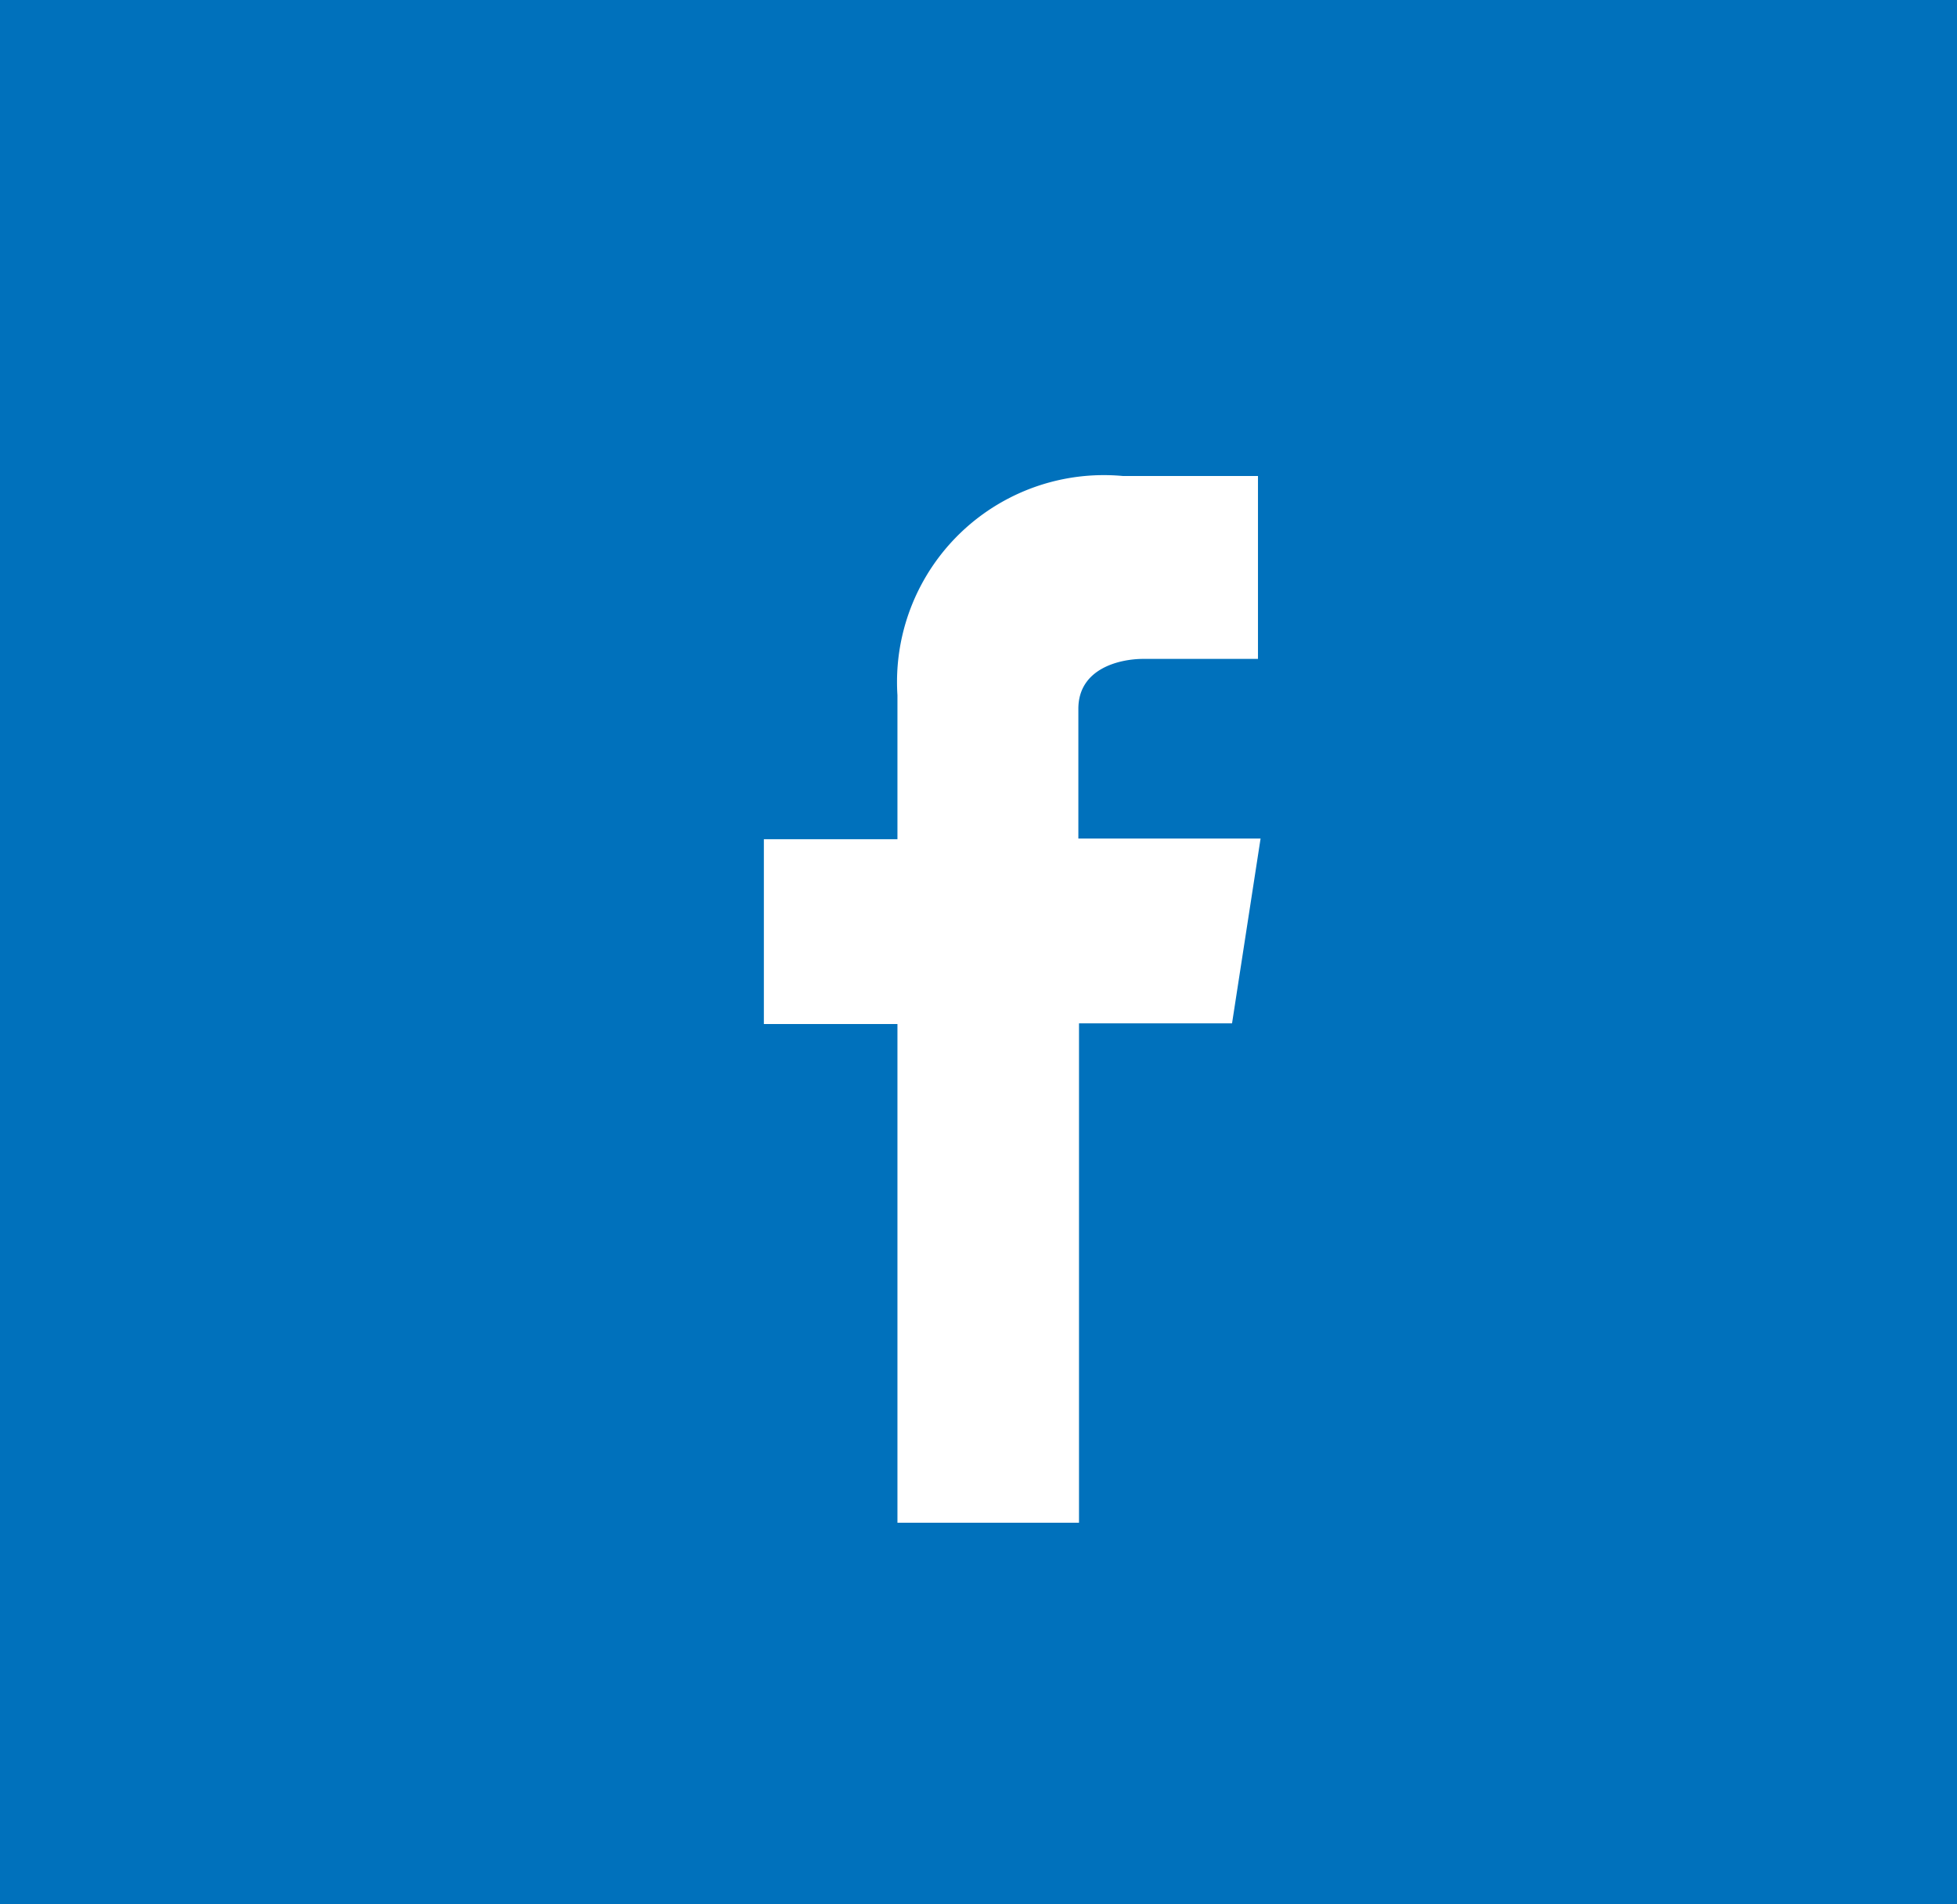 <svg xmlns="http://www.w3.org/2000/svg" viewBox="0 0 30.18 29.36"><defs><style>.cls-1{fill:#0071bc;}.cls-2{fill:#fff;}</style></defs><title>Asset 3</title><g id="Layer_2" data-name="Layer 2"><g id="Layer_1-2" data-name="Layer 1"><rect class="cls-1" width="30.18" height="29.36"/><path class="cls-2" d="M19.44,12.93H16.63v-2c0-.63.65-.77,1-.77H19.4V7.34H17.32a3.19,3.19,0,0,0-3.48,3.38v2.22H11.78v2.85h2.06v7.69h2.8V15.78H19Z"/></g></g></svg>